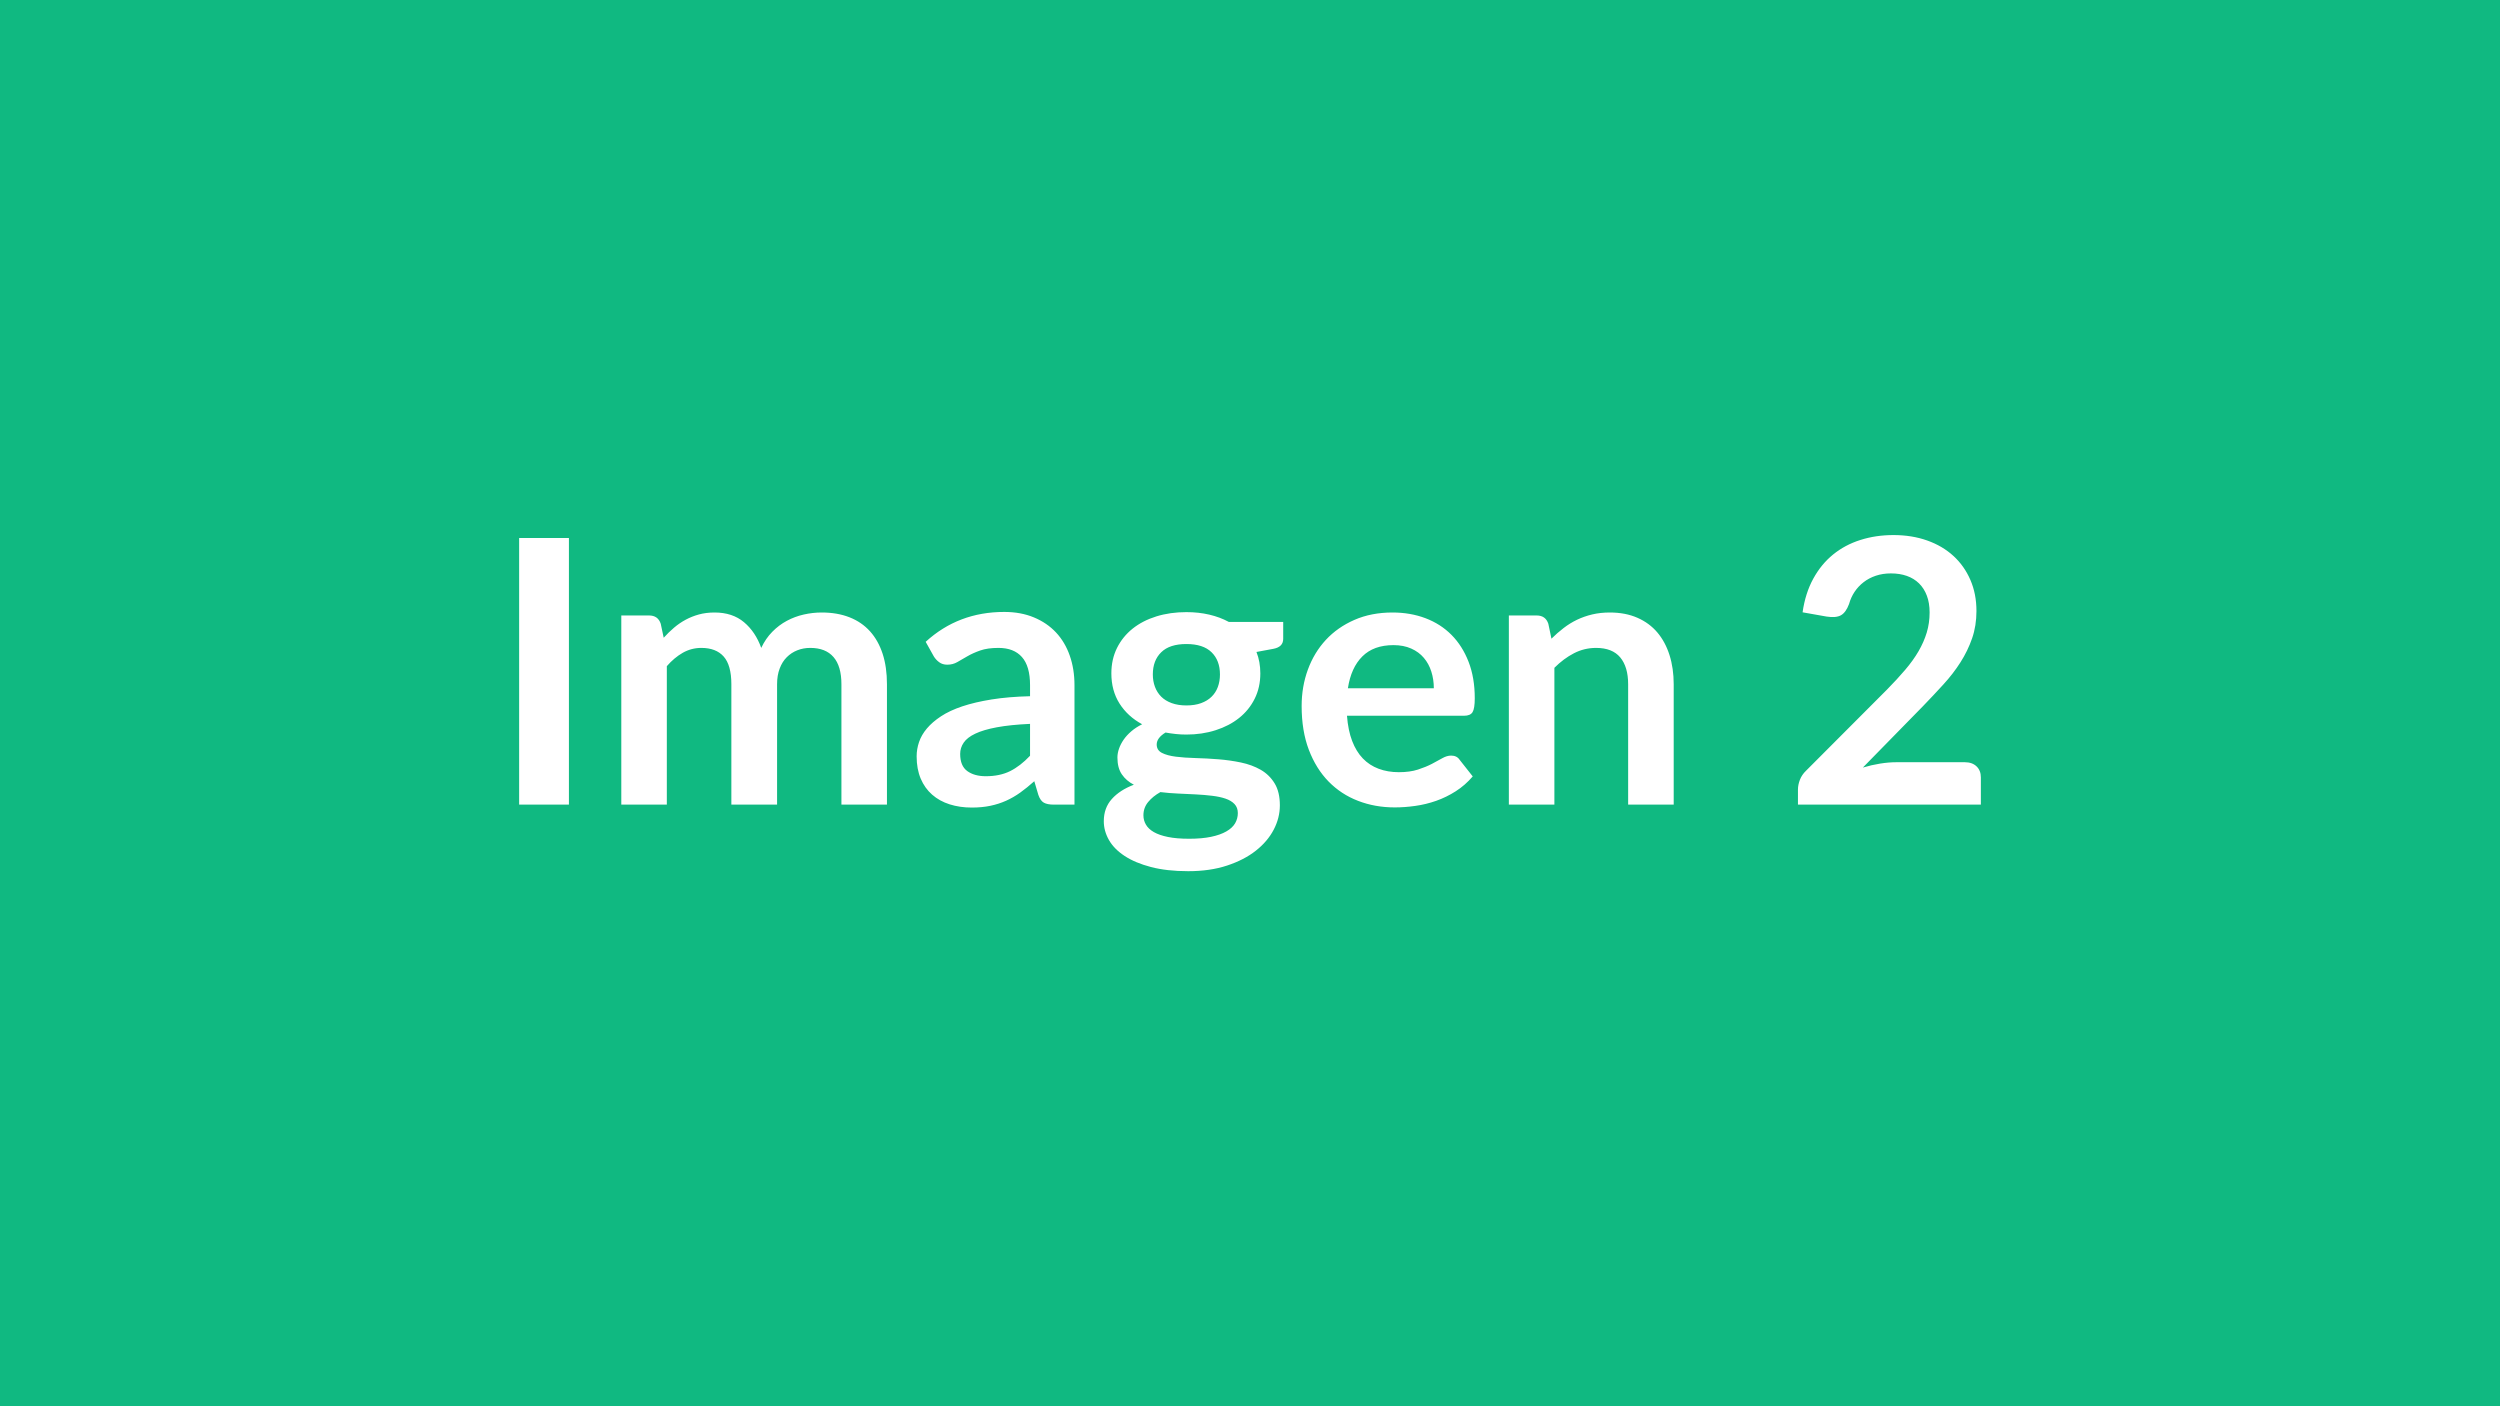 <svg xmlns="http://www.w3.org/2000/svg" width="800" height="450" viewBox="0 0 800 450"><rect width="100%" height="100%" fill="#10b981"/><path fill="#ffffff" d="M182.055 172.17v85.31h-15.93v-85.31zm31.33 85.31h-14.57v-60.53h8.9q2.84 0 3.72 2.65l.95 4.48q1.59-1.77 3.33-3.24 1.74-1.48 3.72-2.54 1.97-1.06 4.24-1.68 2.28-.62 4.99-.62 5.72 0 9.41 3.1t5.52 8.23q1.41-3.01 3.54-5.16 2.12-2.16 4.66-3.51 2.53-1.36 5.4-2.01 2.86-.65 5.75-.65 5.01 0 8.91 1.54 3.89 1.53 6.55 4.48 2.65 2.95 4.04 7.2 1.38 4.25 1.38 9.73v38.53h-14.57v-38.53q0-5.78-2.54-8.7-2.53-2.92-7.43-2.92-2.24 0-4.16.77-1.92.76-3.36 2.21-1.45 1.44-2.27 3.63-.83 2.18-.83 5.01v38.53h-14.63v-38.53q0-6.07-2.45-8.85-2.45-2.77-7.17-2.77-3.18 0-5.93 1.56-2.74 1.57-5.1 4.28zm116.23-15.64v-10.2q-6.31.29-10.62 1.09t-6.9 2.04q-2.6 1.23-3.72 2.89-1.12 1.65-1.12 3.59 0 3.84 2.27 5.49t5.93 1.65q4.48 0 7.76-1.62 3.27-1.62 6.4-4.93m-30.8-31.8-2.6-4.66q10.45-9.56 25.14-9.56 5.31 0 9.5 1.75 4.19 1.74 7.08 4.83 2.89 3.1 4.39 7.41 1.51 4.3 1.51 9.44v38.23h-6.61q-2.07 0-3.19-.62t-1.77-2.51l-1.29-4.36q-2.31 2.06-4.49 3.63-2.18 1.56-4.54 2.62t-5.05 1.62q-2.68.56-5.93.56-3.83 0-7.08-1.03-3.24-1.03-5.6-3.1-2.36-2.06-3.66-5.13t-1.3-7.14q0-2.3.77-4.57t2.51-4.34q1.74-2.06 4.51-3.89t6.82-3.19q4.04-1.35 9.41-2.21t12.27-1.03v-3.54q0-6.08-2.6-9-2.59-2.92-7.49-2.92-3.54 0-5.87.83-2.33.82-4.1 1.85-1.77 1.04-3.22 1.86-1.44.83-3.21.83-1.54 0-2.6-.8-1.06-.79-1.71-1.86m80.83 15.7q2.71 0 4.72-.74t3.33-2.04q1.33-1.29 2.01-3.12t.68-4.01q0-4.49-2.69-7.11-2.68-2.63-8.05-2.63t-8.05 2.63q-2.69 2.62-2.69 7.11 0 2.12.68 3.95t2.01 3.16q1.32 1.32 3.36 2.06t4.69.74m16.46 34.45q0-1.77-1.06-2.89t-2.89-1.74-4.28-.91q-2.45-.3-5.19-.44-2.74-.15-5.66-.27-2.93-.12-5.7-.47-2.42 1.35-3.92 3.18-1.51 1.83-1.51 4.25 0 1.6.8 2.98.8 1.39 2.54 2.39t4.51 1.56q2.77.57 6.79.57 4.07 0 7.02-.62t4.86-1.72q1.92-1.09 2.81-2.59.88-1.51.88-3.28m-2.89-61.18h17.41v5.43q0 2.59-3.13 3.18l-5.43 1.01q1.24 3.12 1.24 6.84 0 4.49-1.8 8.11-1.8 3.63-4.99 6.17-3.18 2.54-7.52 3.92-4.33 1.39-9.35 1.39-1.77 0-3.42-.18-1.65-.17-3.25-.47-2.83 1.71-2.83 3.84 0 1.82 1.68 2.68t4.46 1.21q2.77.35 6.31.44t7.26.39q3.71.29 7.25 1.03t6.32 2.33q2.77 1.59 4.45 4.34 1.68 2.74 1.68 7.05 0 4.01-1.97 7.78-1.98 3.78-5.73 6.73-3.74 2.95-9.2 4.75t-12.42 1.8q-6.84 0-11.92-1.33-5.07-1.33-8.43-3.54-3.37-2.21-5.02-5.1t-1.65-6.02q0-4.25 2.57-7.11 2.56-2.86 7.05-4.57-2.42-1.24-3.84-3.31-1.42-2.06-1.42-5.42 0-1.36.51-2.81.5-1.44 1.47-2.86.97-1.41 2.45-2.68 1.47-1.27 3.48-2.27-4.6-2.48-7.23-6.61-2.62-4.13-2.62-9.68 0-4.48 1.8-8.11t5.01-6.2q3.22-2.56 7.61-3.92 4.4-1.36 9.59-1.36 3.89 0 7.32.8 3.42.8 6.25 2.33m38.11 21.24h27.5q0-2.83-.8-5.34-.79-2.51-2.39-4.39-1.59-1.89-4.04-2.98-2.45-1.1-5.69-1.1-6.32 0-9.94 3.6-3.63 3.6-4.64 10.21m37.17 8.79h-37.46q.35 4.66 1.65 8.06 1.3 3.39 3.42 5.6 2.13 2.21 5.05 3.3 2.92 1.1 6.46 1.1t6.11-.83q2.56-.83 4.48-1.83t3.36-1.83q1.45-.82 2.8-.82 1.83 0 2.72 1.35l4.19 5.31q-2.42 2.83-5.43 4.75t-6.28 3.07q-3.28 1.15-6.67 1.62-3.39.48-6.58.48-6.31 0-11.74-2.1-5.43-2.09-9.44-6.19-4.01-4.11-6.31-10.15-2.3-6.05-2.3-14.02 0-6.19 2-11.65 2.01-5.46 5.75-9.5 3.75-4.04 9.15-6.4t12.18-2.36q5.73 0 10.56 1.83 4.84 1.83 8.32 5.34t5.46 8.61q1.98 5.11 1.98 11.66 0 3.3-.71 4.45t-2.72 1.15m26.97-29.44 1 4.78q1.83-1.83 3.87-3.39 2.03-1.57 4.3-2.66t4.87-1.71 5.66-.62q4.96 0 8.79 1.68 3.84 1.68 6.41 4.72 2.56 3.04 3.89 7.26t1.33 9.29v38.53h-14.58v-38.53q0-5.54-2.53-8.58-2.54-3.04-7.73-3.04-3.78 0-7.08 1.71-3.31 1.71-6.26 4.66v43.78h-14.57v-60.53h8.91q2.83 0 3.72 2.65m111.39 44.31h21.89q2.36 0 3.75 1.33 1.38 1.32 1.38 3.51v8.73h-58.53v-4.84q0-1.47.62-3.1.62-1.62 1.98-2.92l25.9-25.96q3.25-3.3 5.81-6.31 2.57-3.01 4.28-5.96t2.63-5.99q.91-3.04.91-6.4 0-3.07-.89-5.4-.88-2.33-2.5-3.92-1.63-1.59-3.9-2.39t-5.1-.8q-2.6 0-4.81.74t-3.92 2.07q-1.71 1.32-2.89 3.09t-1.77 3.9q-1.01 2.71-2.6 3.6-1.59.88-4.6.41l-7.67-1.36q.88-6.13 3.42-10.76 2.54-4.64 6.34-7.73 3.81-3.1 8.74-4.66 4.92-1.57 10.59-1.57 5.9 0 10.79 1.74 4.9 1.74 8.38 4.93 3.48 3.18 5.43 7.67 1.95 4.48 1.95 9.97 0 4.72-1.39 8.73t-3.72 7.67-5.46 7.08q-3.12 3.42-6.54 6.96l-19.24 19.65q2.77-.83 5.52-1.27 2.74-.44 5.22-.44"/></svg>